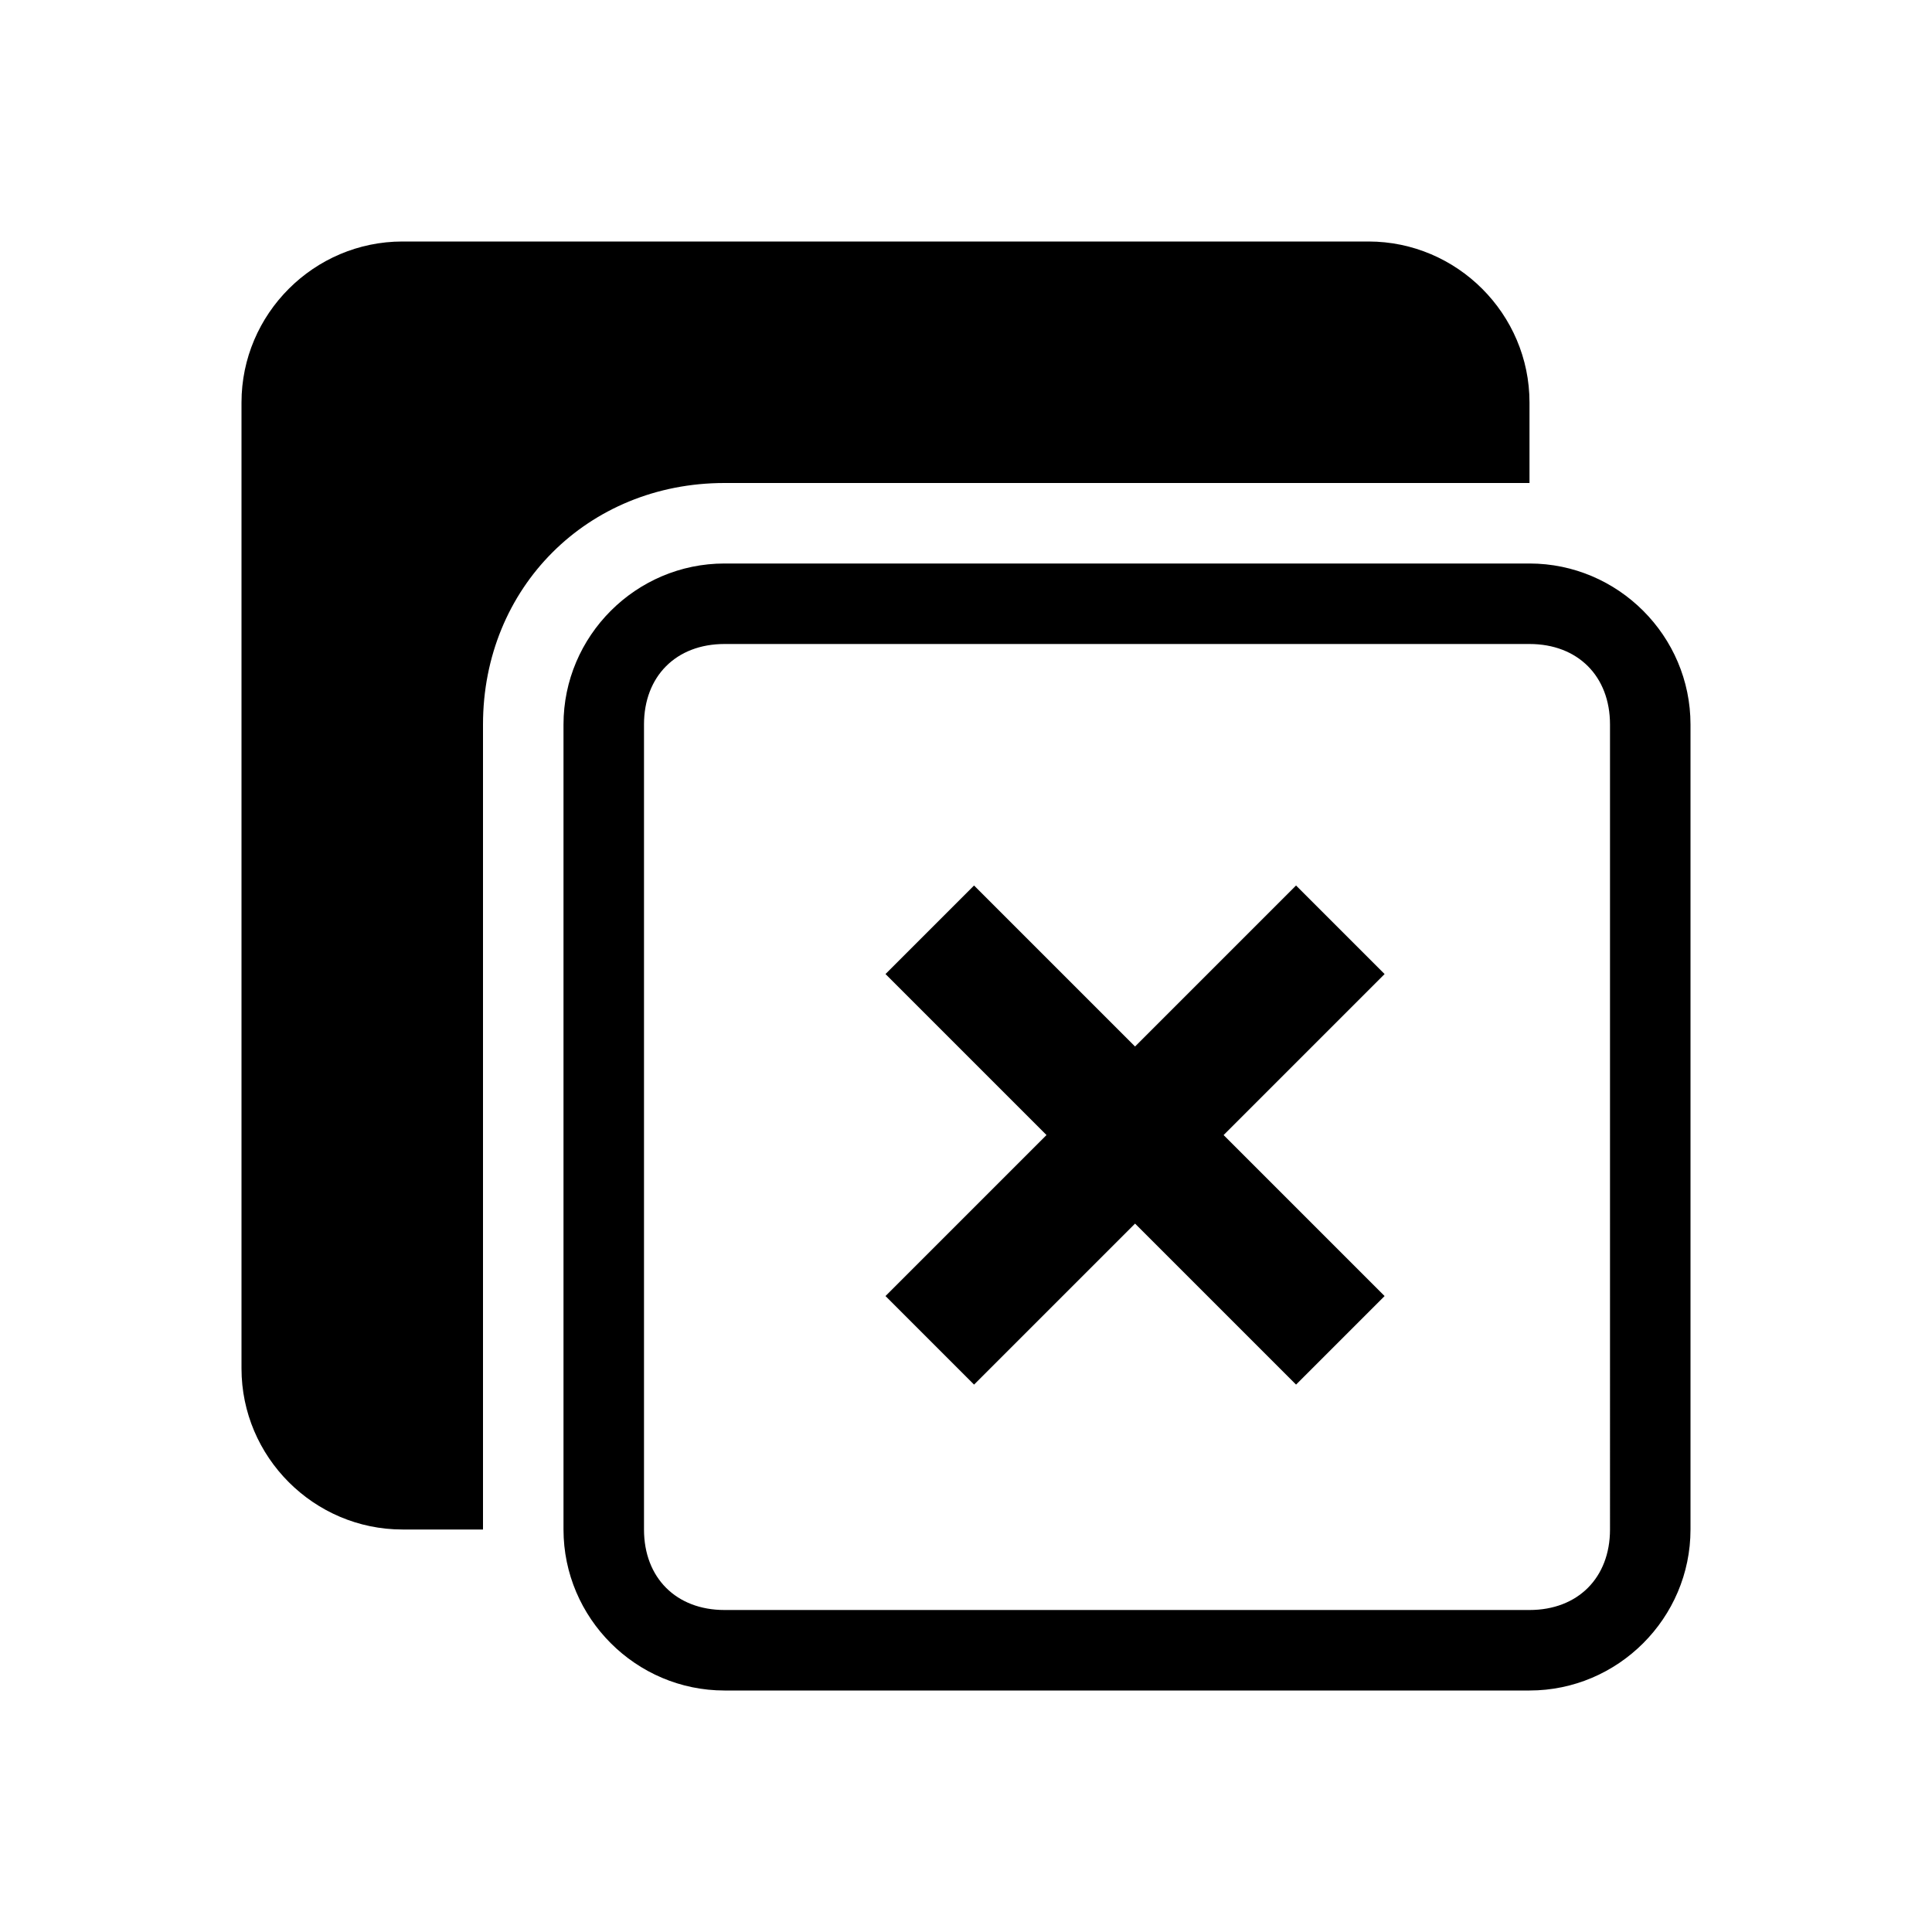 <?xml version="1.0" standalone="no"?><!DOCTYPE svg PUBLIC "-//W3C//DTD SVG 1.1//EN" "http://www.w3.org/Graphics/SVG/1.1/DTD/svg11.dtd"><svg t="1511517722890" class="icon" style="" viewBox="0 0 1024 1024" version="1.1" xmlns="http://www.w3.org/2000/svg" p-id="12825" xmlns:xlink="http://www.w3.org/1999/xlink" width="200" height="200"><defs><style type="text/css"></style></defs><path d="M810.667 256H384C311.467 256 256 311.467 256 384v426.667H213.333c-46.933 0-85.333-38.4-85.333-85.333V213.333c0-46.933 38.4-85.333 85.333-85.333h512c46.933 0 85.333 38.4 85.333 85.333v42.667zM298.667 384c0-46.933 38.4-85.333 85.333-85.333h426.667c46.933 0 85.333 38.4 85.333 85.333v426.667c0 46.933-38.4 85.333-85.333 85.333H384c-46.933 0-85.333-38.4-85.333-85.333V384z m42.667 0v426.667c0 25.6 17.067 42.667 42.667 42.667h426.667c25.6 0 42.667-17.067 42.667-42.667V384c0-25.6-17.067-42.667-42.667-42.667H384c-25.6 0-42.667 17.067-42.667 42.667z m307.2 217.6l85.333 85.333-46.933 46.933-85.333-85.333-85.333 85.333-46.933-46.933 85.333-85.333-85.333-85.333 46.933-46.933 85.333 85.333 85.333-85.333 46.933 46.933-85.333 85.333z" p-id="12826" fill="#000000"></path></svg>